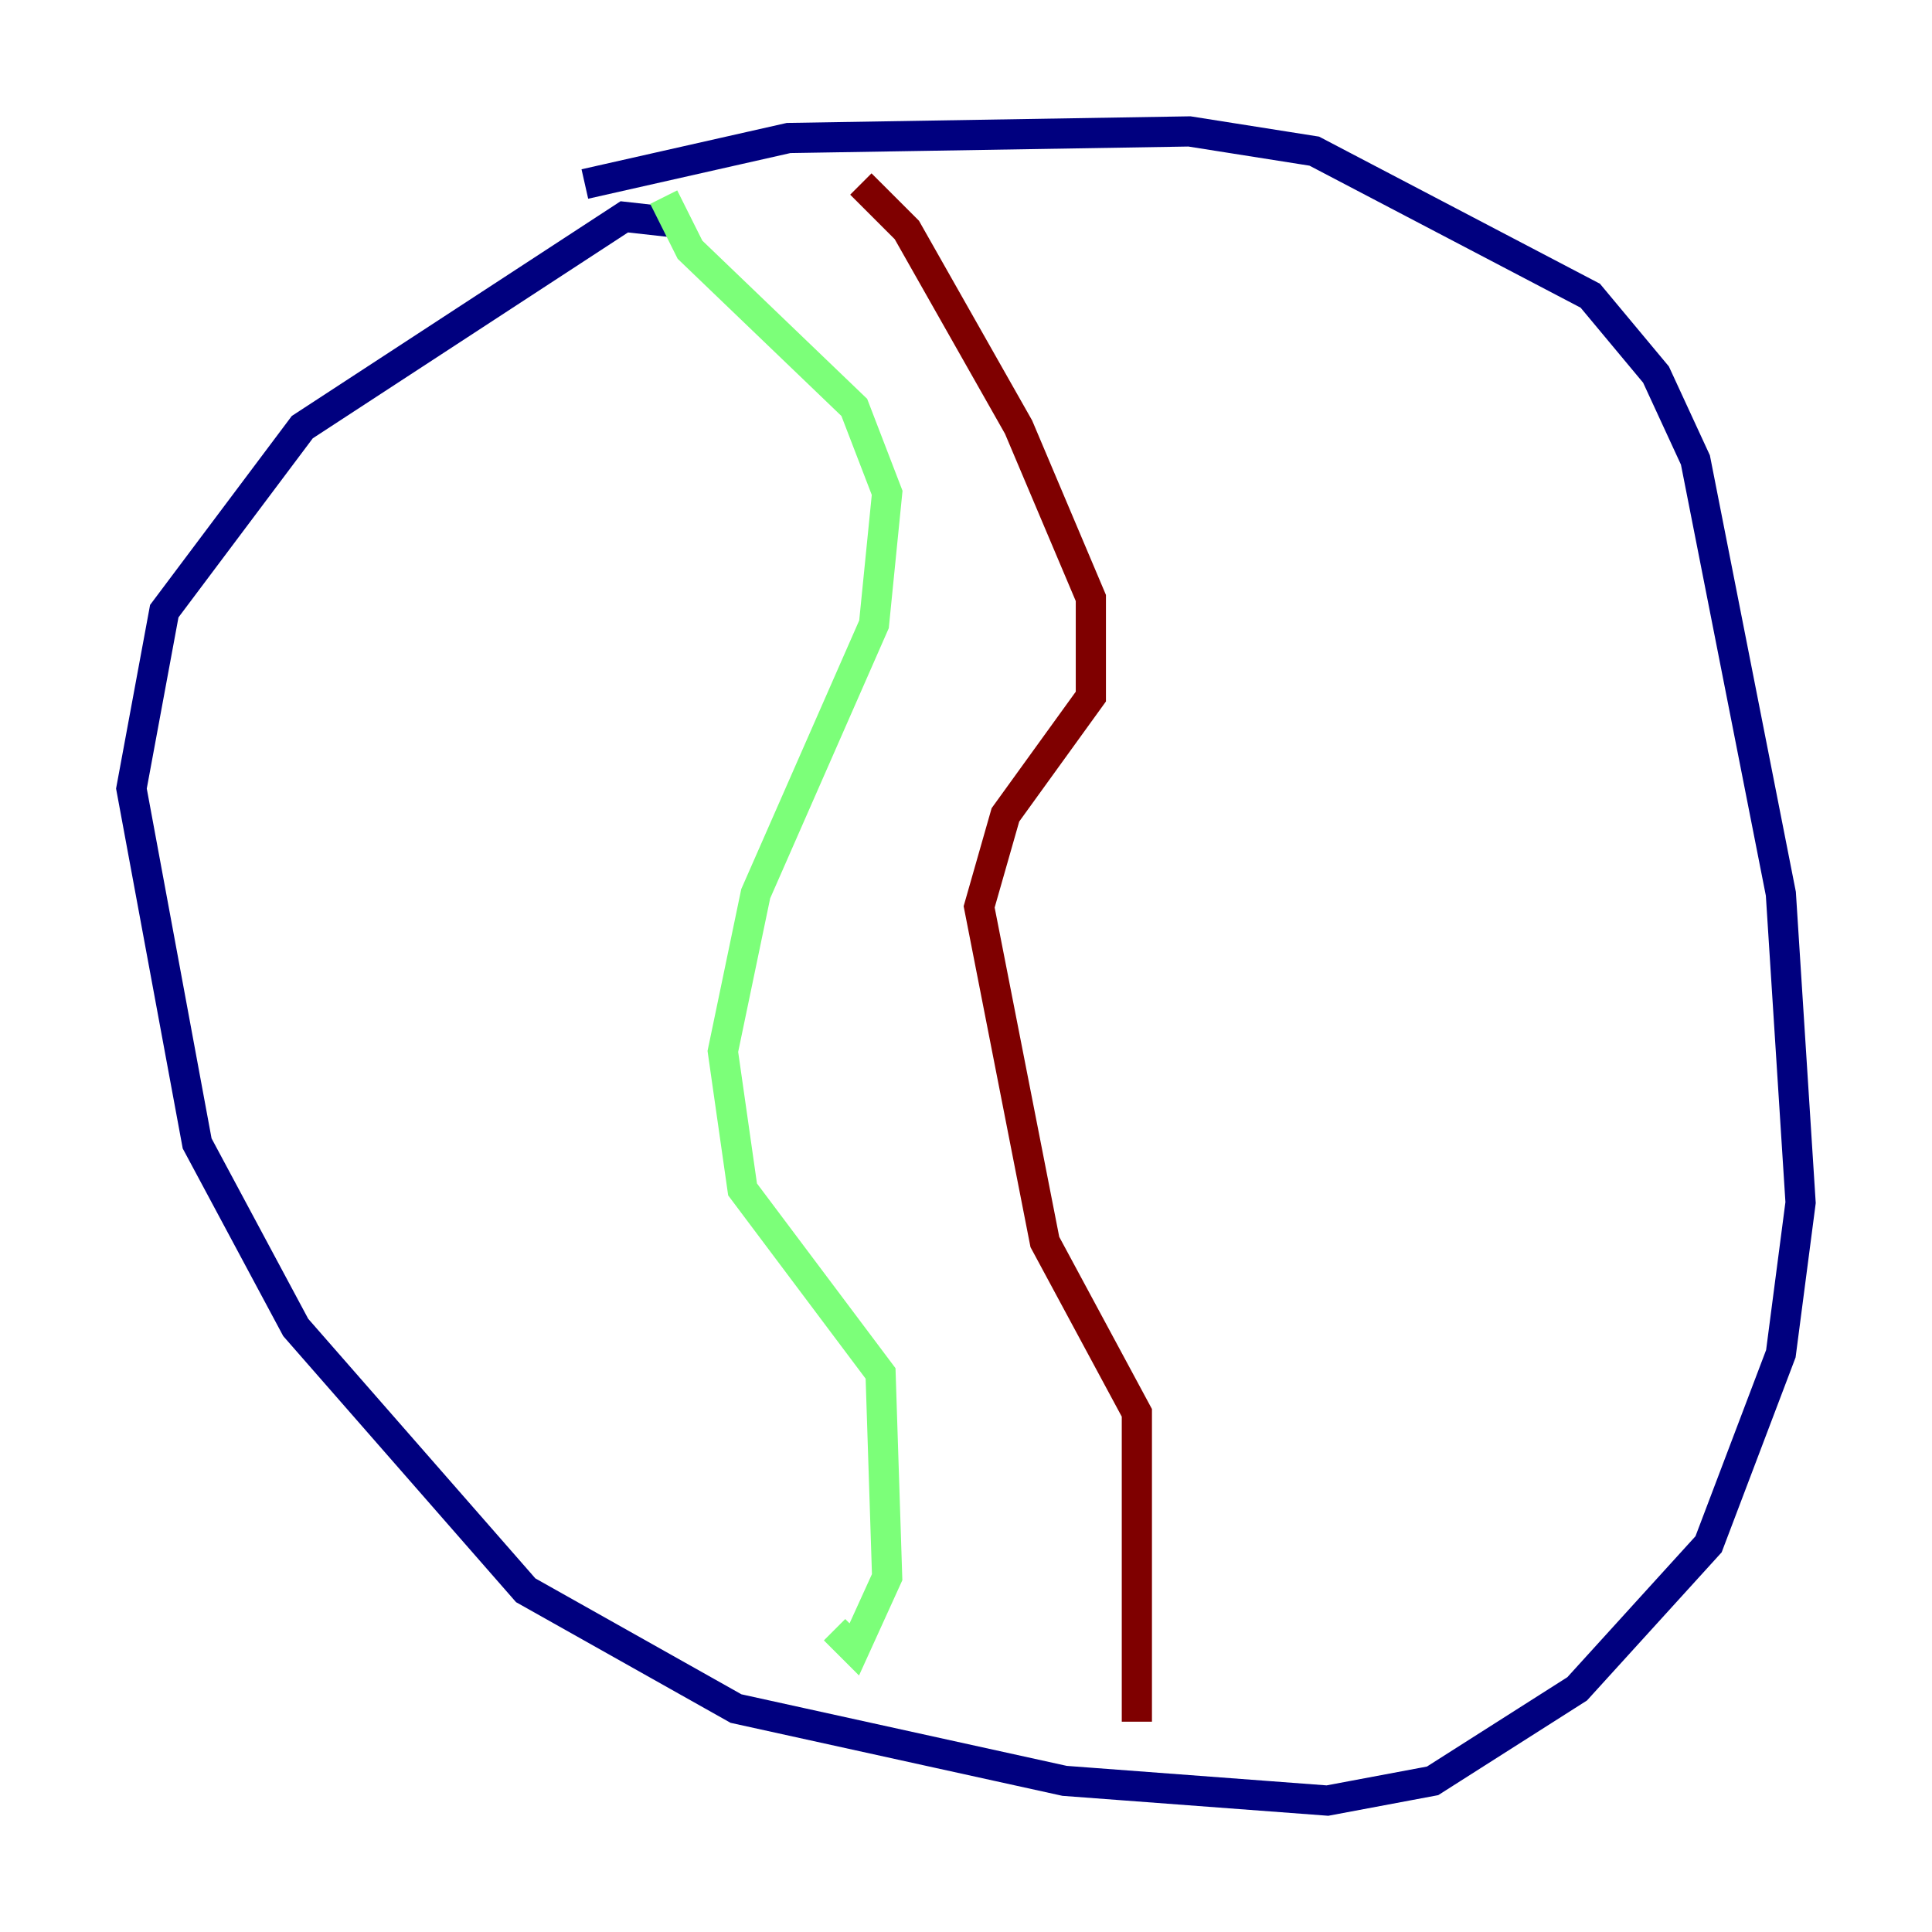 <?xml version="1.0" encoding="utf-8" ?>
<svg baseProfile="tiny" height="128" version="1.2" viewBox="0,0,128,128" width="128" xmlns="http://www.w3.org/2000/svg" xmlns:ev="http://www.w3.org/2001/xml-events" xmlns:xlink="http://www.w3.org/1999/xlink"><defs /><polyline fill="none" points="45.279,14.803 41.361,14.367 20.027,28.299 10.884,40.49 8.707,52.245 13.061,75.755 19.592,87.946 34.83,105.361 48.762,113.197 70.531,117.986 87.946,119.293 94.912,117.986 104.49,111.891 113.197,102.313 117.986,89.687 119.293,79.674 117.986,59.211 112.326,30.476 109.714,24.816 105.361,19.592 87.075,10.014 78.803,8.707 52.245,9.143 38.748,12.191" stroke="#00007f" stroke-width="2" /><polyline fill="none" points="43.973,13.061 45.714,16.544 56.599,26.993 58.776,32.653 57.905,41.361 50.068,59.211 47.891,69.66 49.197,78.803 58.34,90.993 58.776,104.49 56.599,109.279 55.292,107.973" stroke="#7cff79" stroke-width="2" /><polyline fill="none" points="57.034,12.191 60.082,15.238 67.483,28.299 72.272,39.619 72.272,46.15 66.612,53.986 64.871,60.082 69.225,82.286 75.32,93.605 75.32,114.068" stroke="#7f0000" stroke-width="2" /></svg>